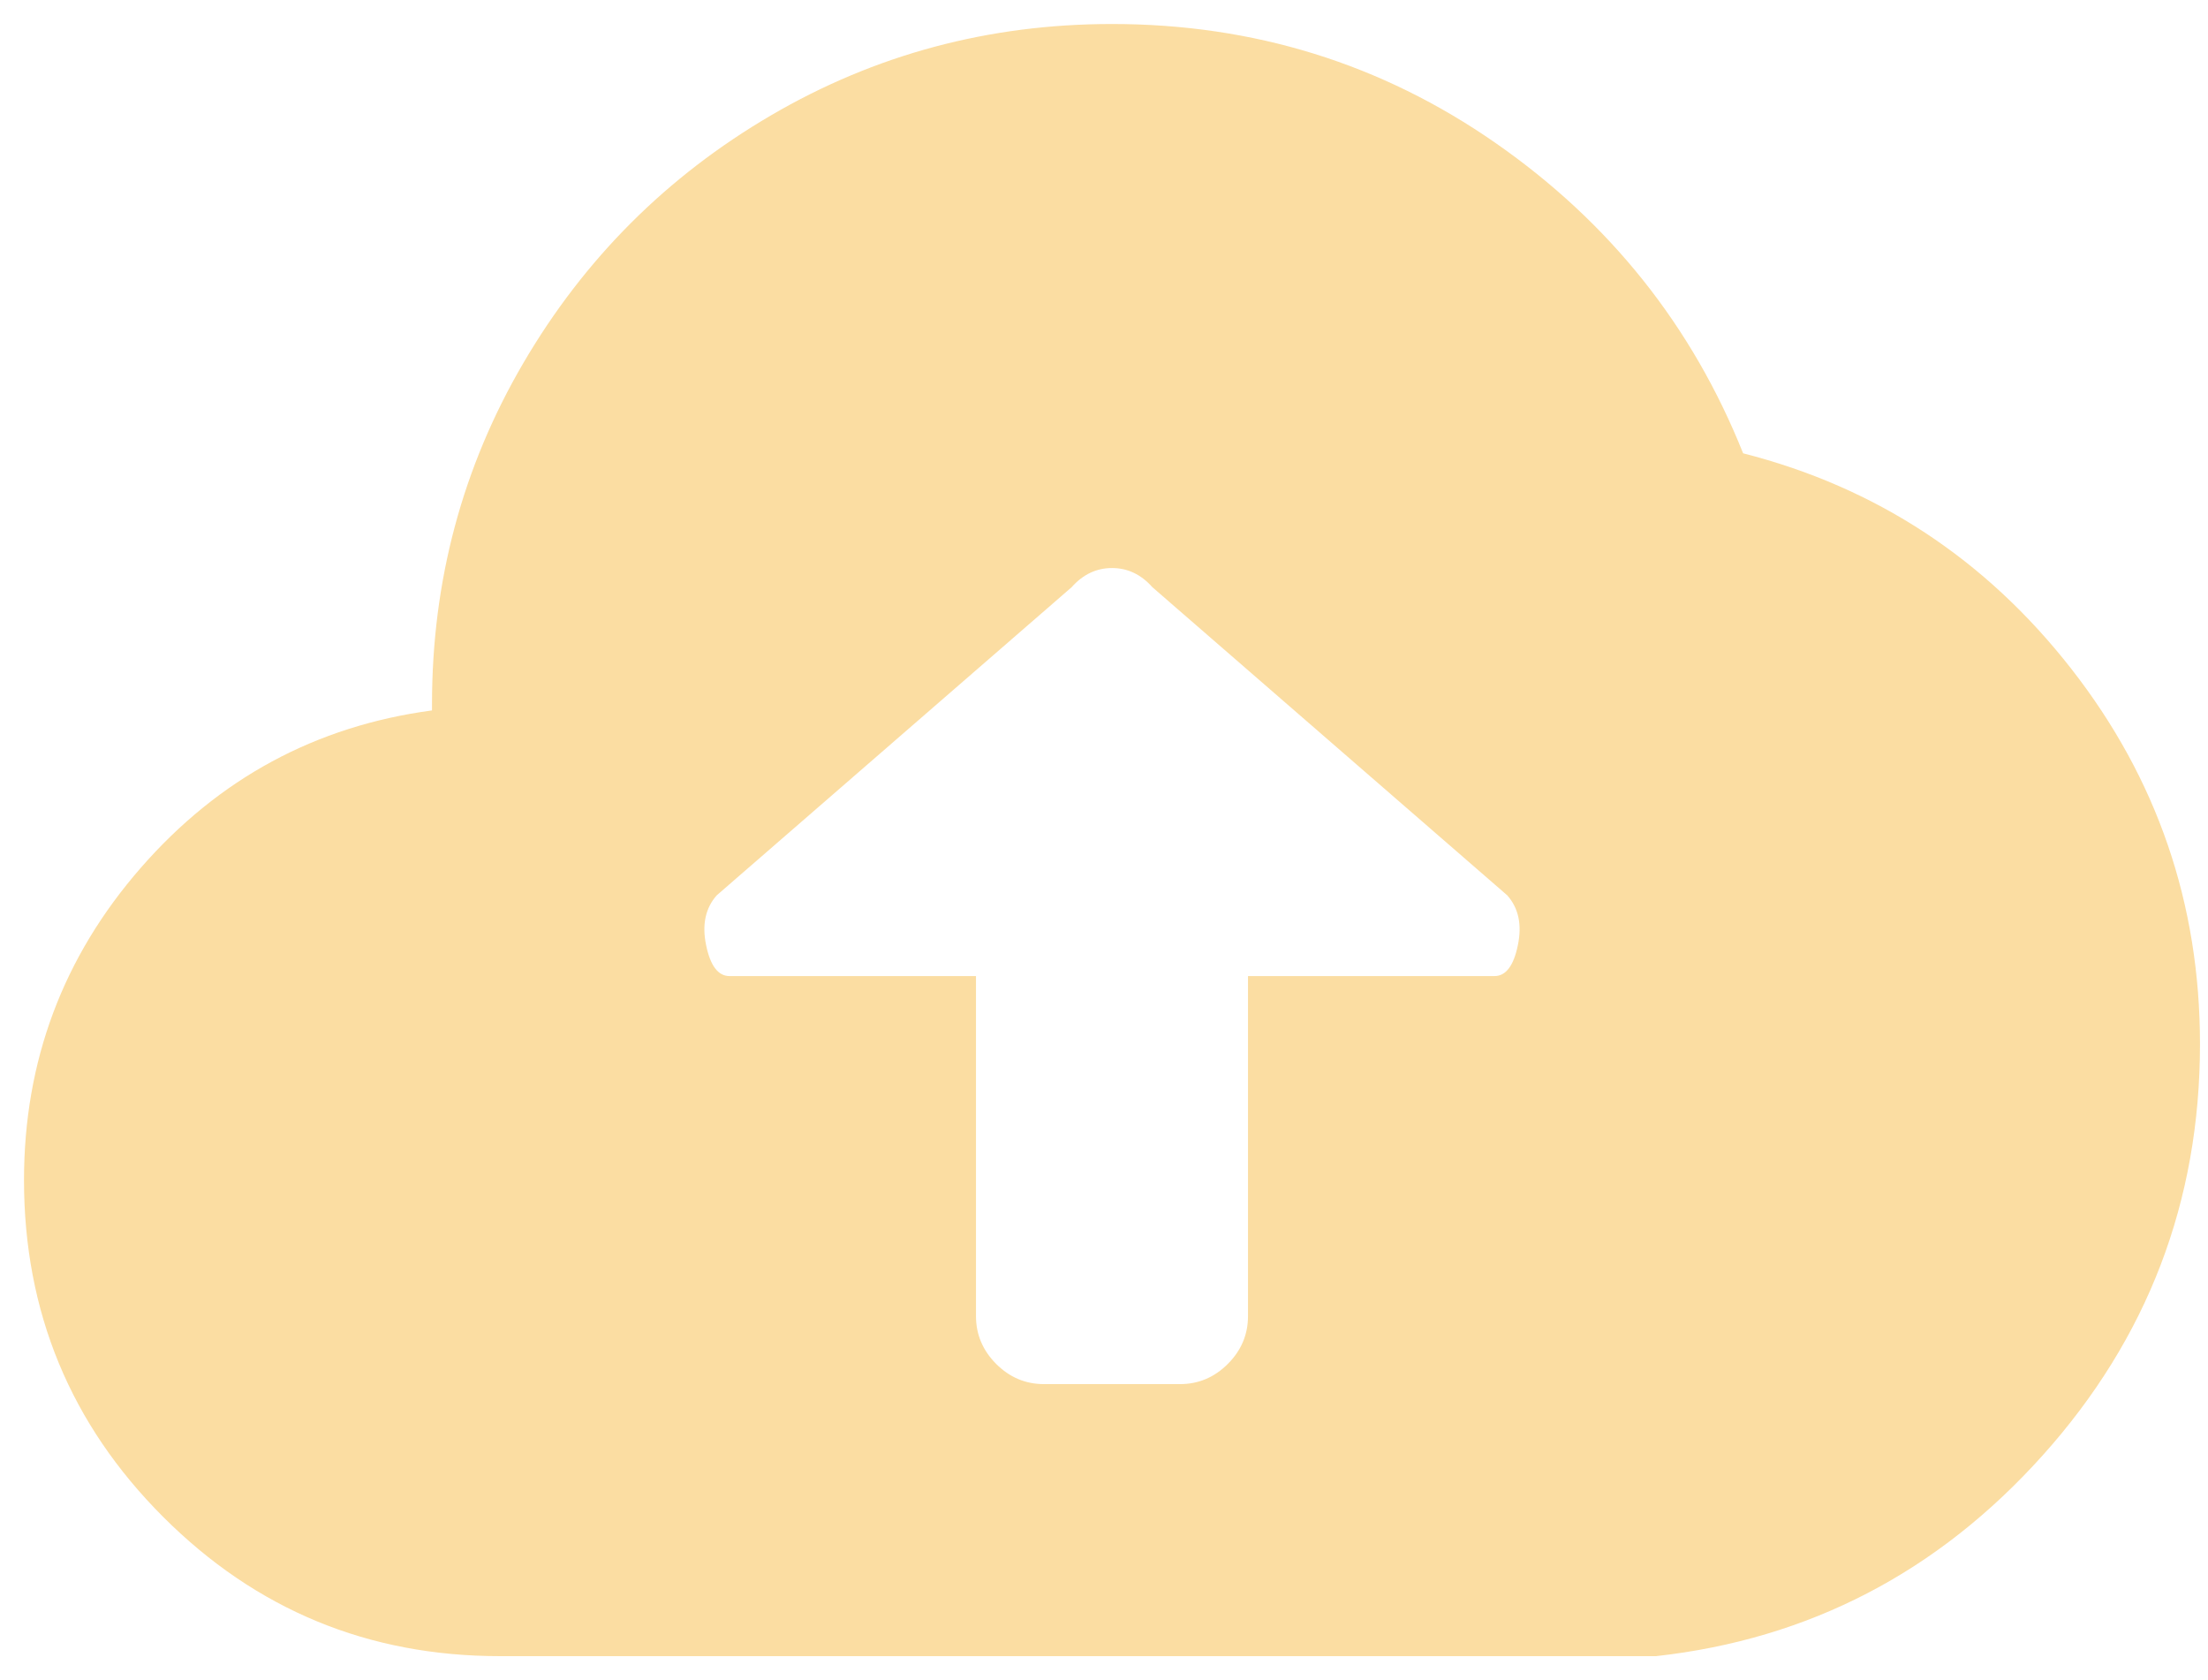 <?xml version="1.0" encoding="UTF-8"?>
<svg width="46px" height="35px" viewBox="0 0 46 35" version="1.1" xmlns="http://www.w3.org/2000/svg" xmlns:xlink="http://www.w3.org/1999/xlink">
    <title>Shape</title>
    <g id="final" stroke="none" stroke-width="1" fill="none" fill-rule="evenodd">
        <g id="add-Inventory1" transform="translate(-630, -1896)" fill="#FBDDA2" fill-rule="nonzero">
            <g id="Group-11" transform="translate(402.5, 1597.9)">
                <g id="Group-10" transform="translate(38.5, 248.1)">
                    <g id="Group-3" transform="translate(81, 50.5)">
                        <g id="whh:cloudaltupload" transform="translate(108.5, 0)">
                            <path d="M34,34 L9.917,34 C7.172,34 4.833,33.033 2.9,31.1 C0.967,29.167 0,26.828 0,24.083 C0,21.604 0.812,19.435 2.435,17.576 C4.058,15.716 6.08,14.624 8.5,14.299 L8.5,14.167 C8.5,11.599 9.135,9.23 10.404,7.061 C11.673,4.892 13.392,3.173 15.561,1.904 C17.73,0.635 20.099,0 22.667,0 C25.618,0 28.282,0.826 30.658,2.479 C33.033,4.132 34.753,6.286 35.815,8.943 C38.589,9.651 40.869,11.149 42.655,13.436 C44.441,15.724 45.333,18.328 45.333,21.25 C45.333,24.526 44.241,27.382 42.057,29.816 C39.873,32.251 37.188,33.646 34,34 Z M30.901,18.151 L23.508,11.732 C23.272,11.466 22.991,11.333 22.667,11.333 C22.342,11.333 22.062,11.466 21.826,11.732 L14.432,18.151 C14.196,18.417 14.122,18.763 14.211,19.191 C14.299,19.619 14.462,19.833 14.698,19.833 L19.833,19.833 L19.833,26.917 C19.833,27.3 19.974,27.632 20.254,27.913 C20.534,28.193 20.866,28.333 21.25,28.333 L24.083,28.333 C24.467,28.333 24.799,28.193 25.079,27.913 C25.36,27.632 25.5,27.3 25.5,26.917 L25.5,19.833 L30.635,19.833 C30.872,19.833 31.034,19.619 31.122,19.191 C31.211,18.763 31.137,18.417 30.901,18.151 Z" id="Shape"></path>
                        </g>
                    </g>
                </g>
            </g>
        </g>
    </g>
</svg>